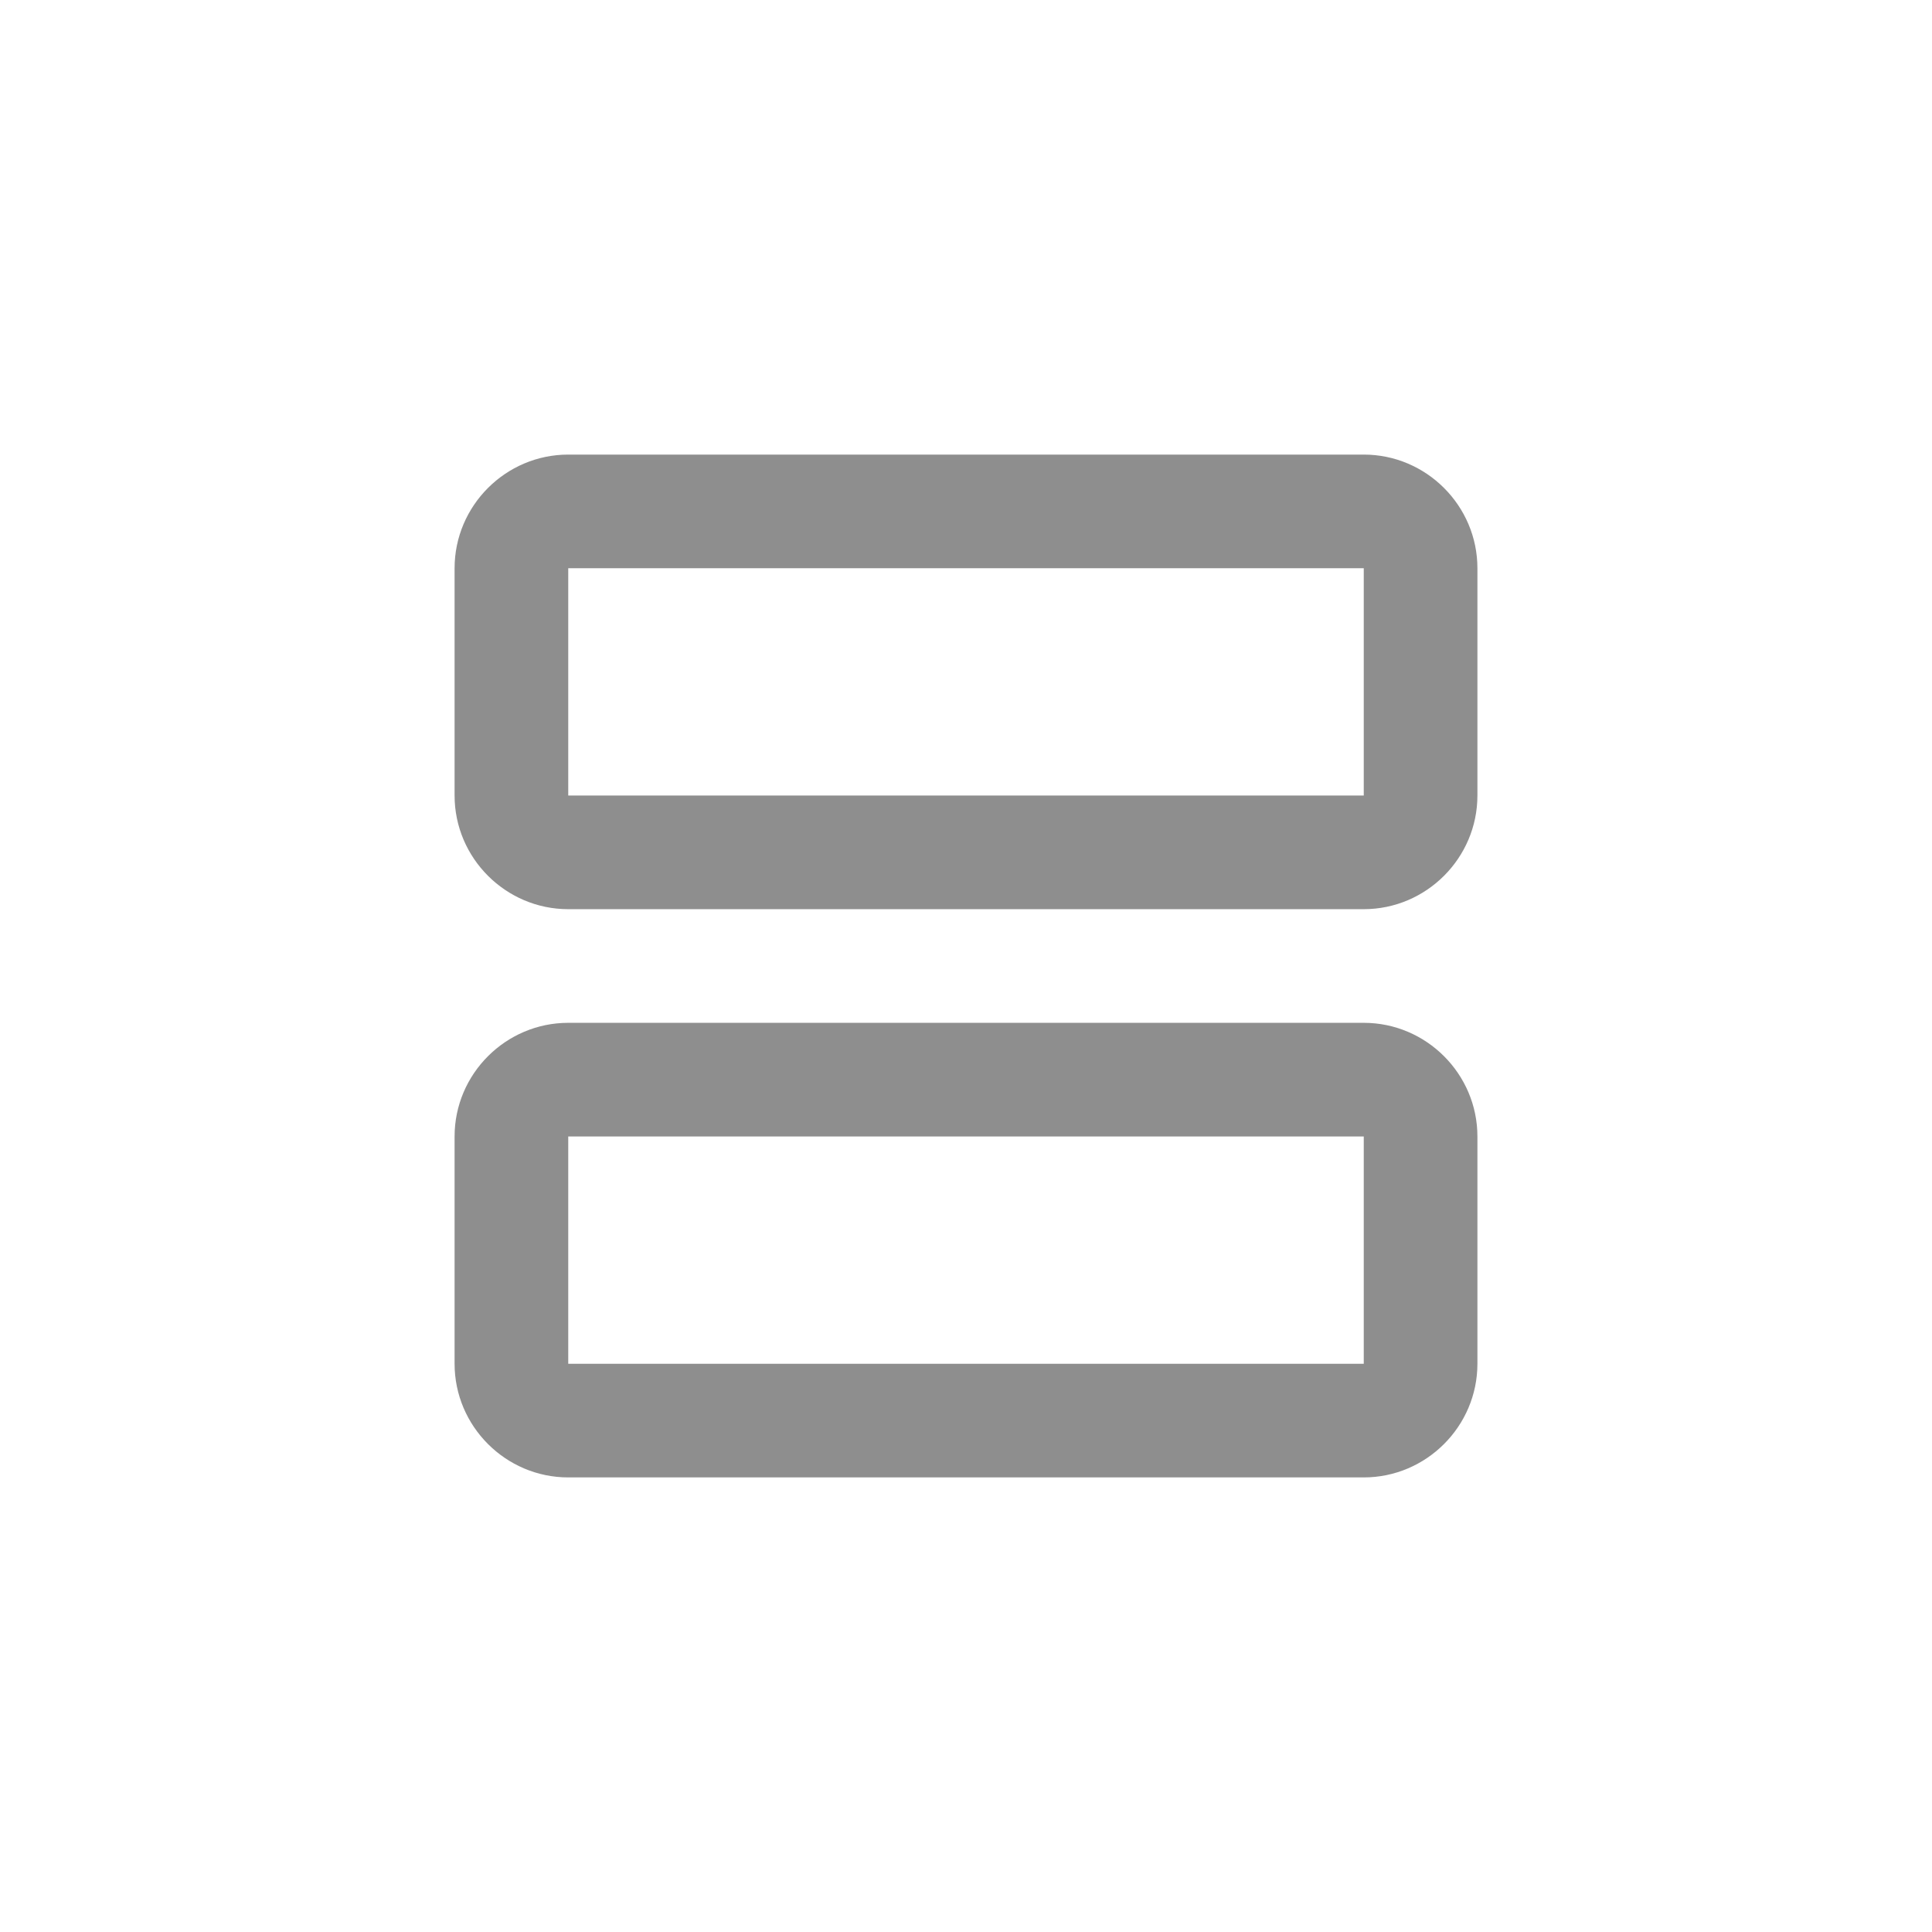 <svg width="34" height="34" viewBox="0 0 34 34" fill="none" xmlns="http://www.w3.org/2000/svg">
<g filter="url(#filter0_d_62_22860)">
<rect x="2" y="2" width="30" height="30" rx="2" fill="white" shape-rendering="crispEdges"/>
<g clip-path="url(#clip0_62_22860)">
<path d="M24 18H10C8.9 18 8 18.9 8 20V24C8 25.1 8.9 26 10 26H24C25.1 26 26 25.1 26 24V20C26 18.9 25.1 18 24 18ZM24 24H10V20H24V24Z" fill="#1E1E1E" fill-opacity="0.5"/>
<path d="M24 8H10C8.9 8 8 8.9 8 10V14C8 15.1 8.9 16 10 16H24C25.1 16 26 15.1 26 14V10C26 8.9 25.1 8 24 8ZM24 14H10V10H24V14Z" fill="#1E1E1E" fill-opacity="0.5"/>
</g>
</g>
<defs>
<filter id="filter0_d_62_22860" x="0" y="0" width="34" height="34" filterUnits="userSpaceOnUse" color-interpolation-filters="sRGB">
<feFlood flood-opacity="0" result="BackgroundImageFix"/>
<feColorMatrix in="SourceAlpha" type="matrix" values="0 0 0 0 0 0 0 0 0 0 0 0 0 0 0 0 0 0 127 0" result="hardAlpha"/>
<feOffset/>
<feGaussianBlur stdDeviation="1"/>
<feComposite in2="hardAlpha" operator="out"/>
<feColorMatrix type="matrix" values="0 0 0 0 0 0 0 0 0 0 0 0 0 0 0 0 0 0 0.1 0"/>
<feBlend mode="normal" in2="BackgroundImageFix" result="effect1_dropShadow_62_22860"/>
<feBlend mode="normal" in="SourceGraphic" in2="effect1_dropShadow_62_22860" result="shape"/>
</filter>
<clipPath id="clip0_62_22860">
<rect width="24" height="24" fill="white" transform="translate(5 5)"/>
</clipPath>
</defs>
</svg>
